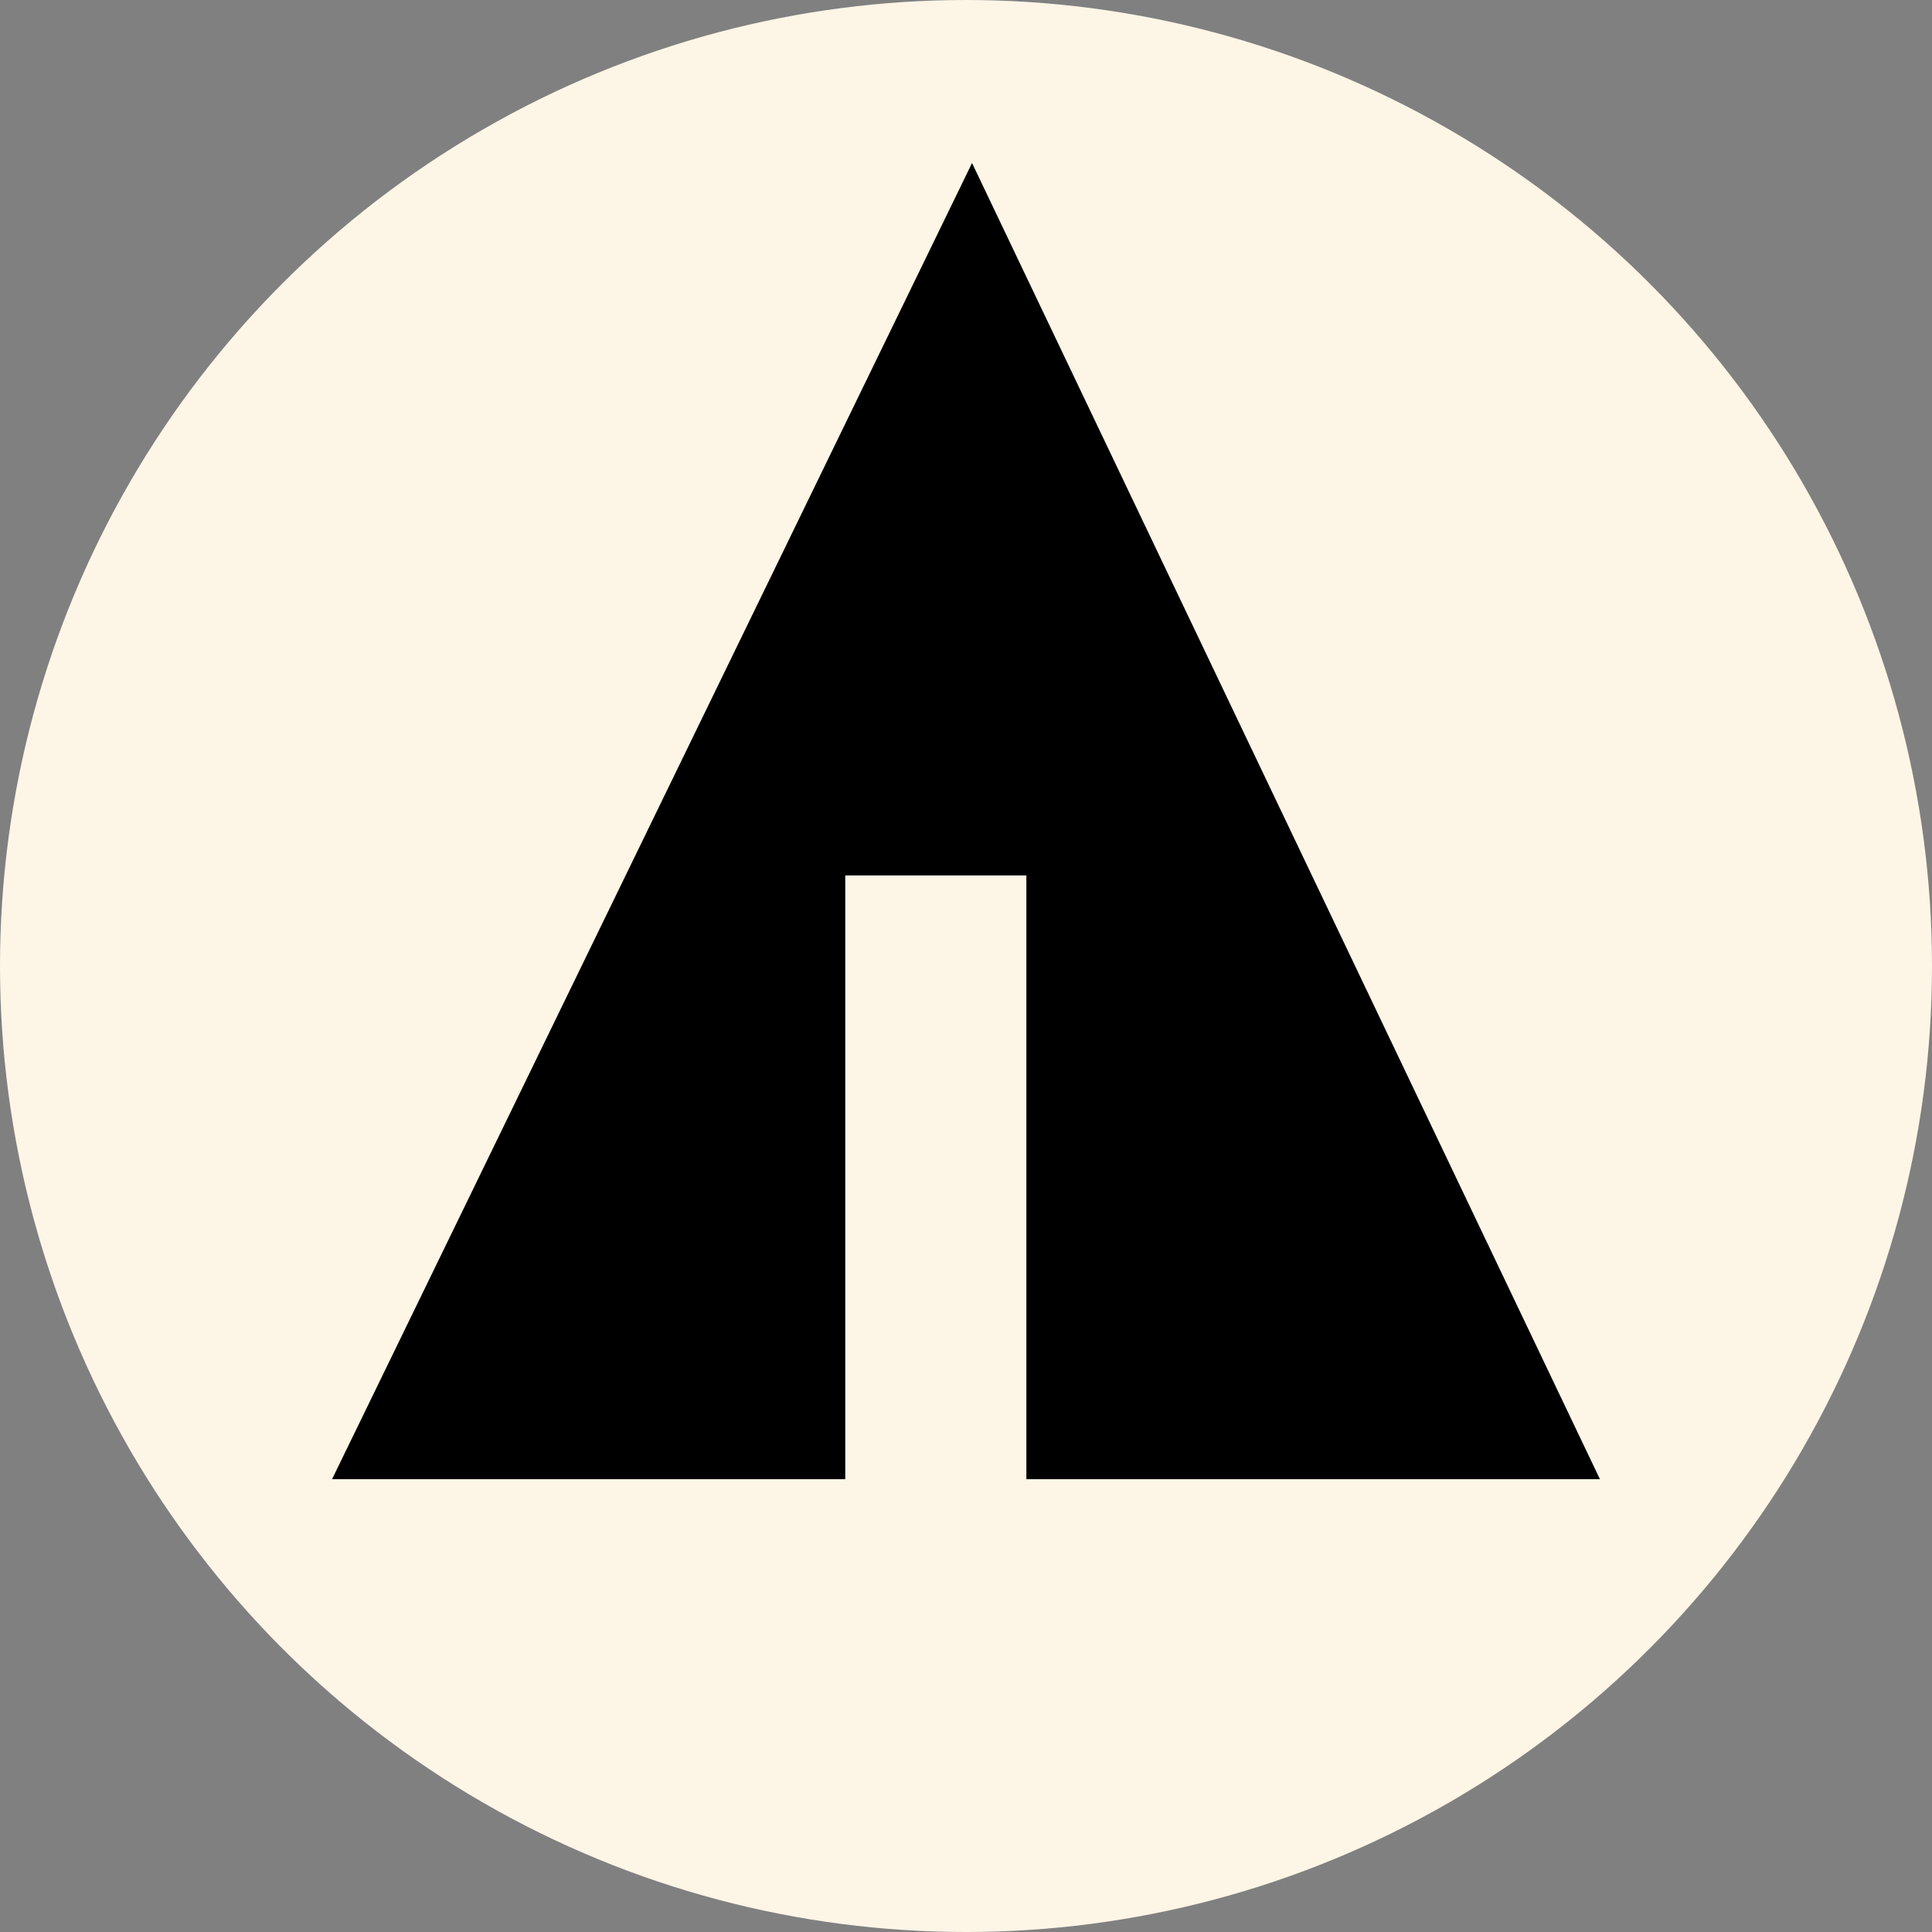<svg xmlns="http://www.w3.org/2000/svg" width="32px" height="32px" viewBox="0 0 32 32" aria-labelledby="title">
<rect x="0" y="0" width="32" height="32" fill="#808080" stroke="none"/>
<title id="title"></title>
    <circle fill="oldlace" cx="16" cy="16" r="16"/>
    <line stroke="oldlace" x1="11" y1="18.1" x2="15.1" y2="20.4"/>
    <line stroke="oldlace" x1="16.5" y1="18.2" x2="19.3" y2="15.7"/>
    <line stroke="oldlace" x1="16.5" y1="21" x2="21.2" y2="17.9"/>

    <polygon fill="black" points="5.5,24.5 14,24.5 14,14.5 17,14.5 17,24.5 26.5,24.5 16.1,2.7"/>
</svg>